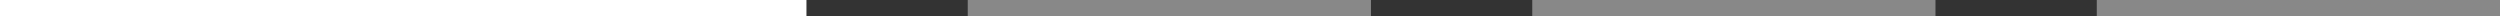 <svg width="310" height="2" viewBox="0 0 310 2" fill="none" xmlns="http://www.w3.org/2000/svg">
<rect x="0" y="0" width="310" height="2" fill="#333333" stroke="none"/>
<path d="M100 1L0 1" stroke="white" stroke-width="2"/>
<path d="M170 1L120 1" stroke="#888888" stroke-width="2"/>
<path d="M240 1L190 1" stroke="#888888" stroke-width="2"/>
<path d="M310 1L260 1" stroke="#888888" stroke-width="2"/>
</svg>
